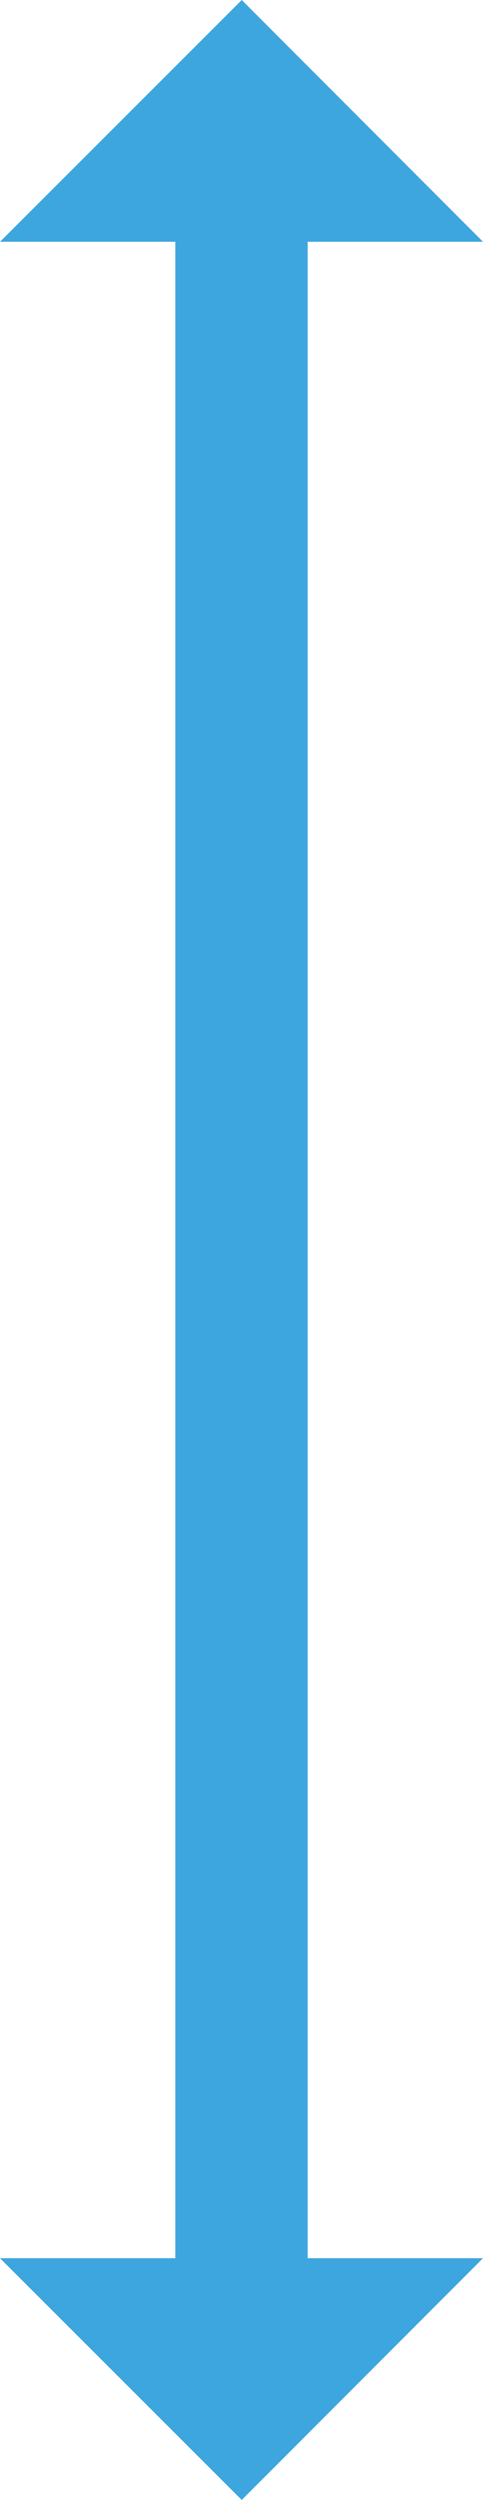 <?xml version="1.0" encoding="UTF-8"?>
<svg id="_レイヤー_2" data-name="レイヤー 2" xmlns="http://www.w3.org/2000/svg" viewBox="0 0 10.33 53.36">
  <defs>
    <style>
      .cls-1 {
        fill: #3da6df;
      }
    </style>
  </defs>
  <g id="_01" data-name="01">
    <polygon class="cls-1" points="6.58 5.16 10.33 5.16 5.17 0 0 5.16 3.75 5.16 3.75 48.2 0 48.2 5.17 53.36 10.33 48.2 6.58 48.2 6.58 5.16"/>
  </g>
</svg>